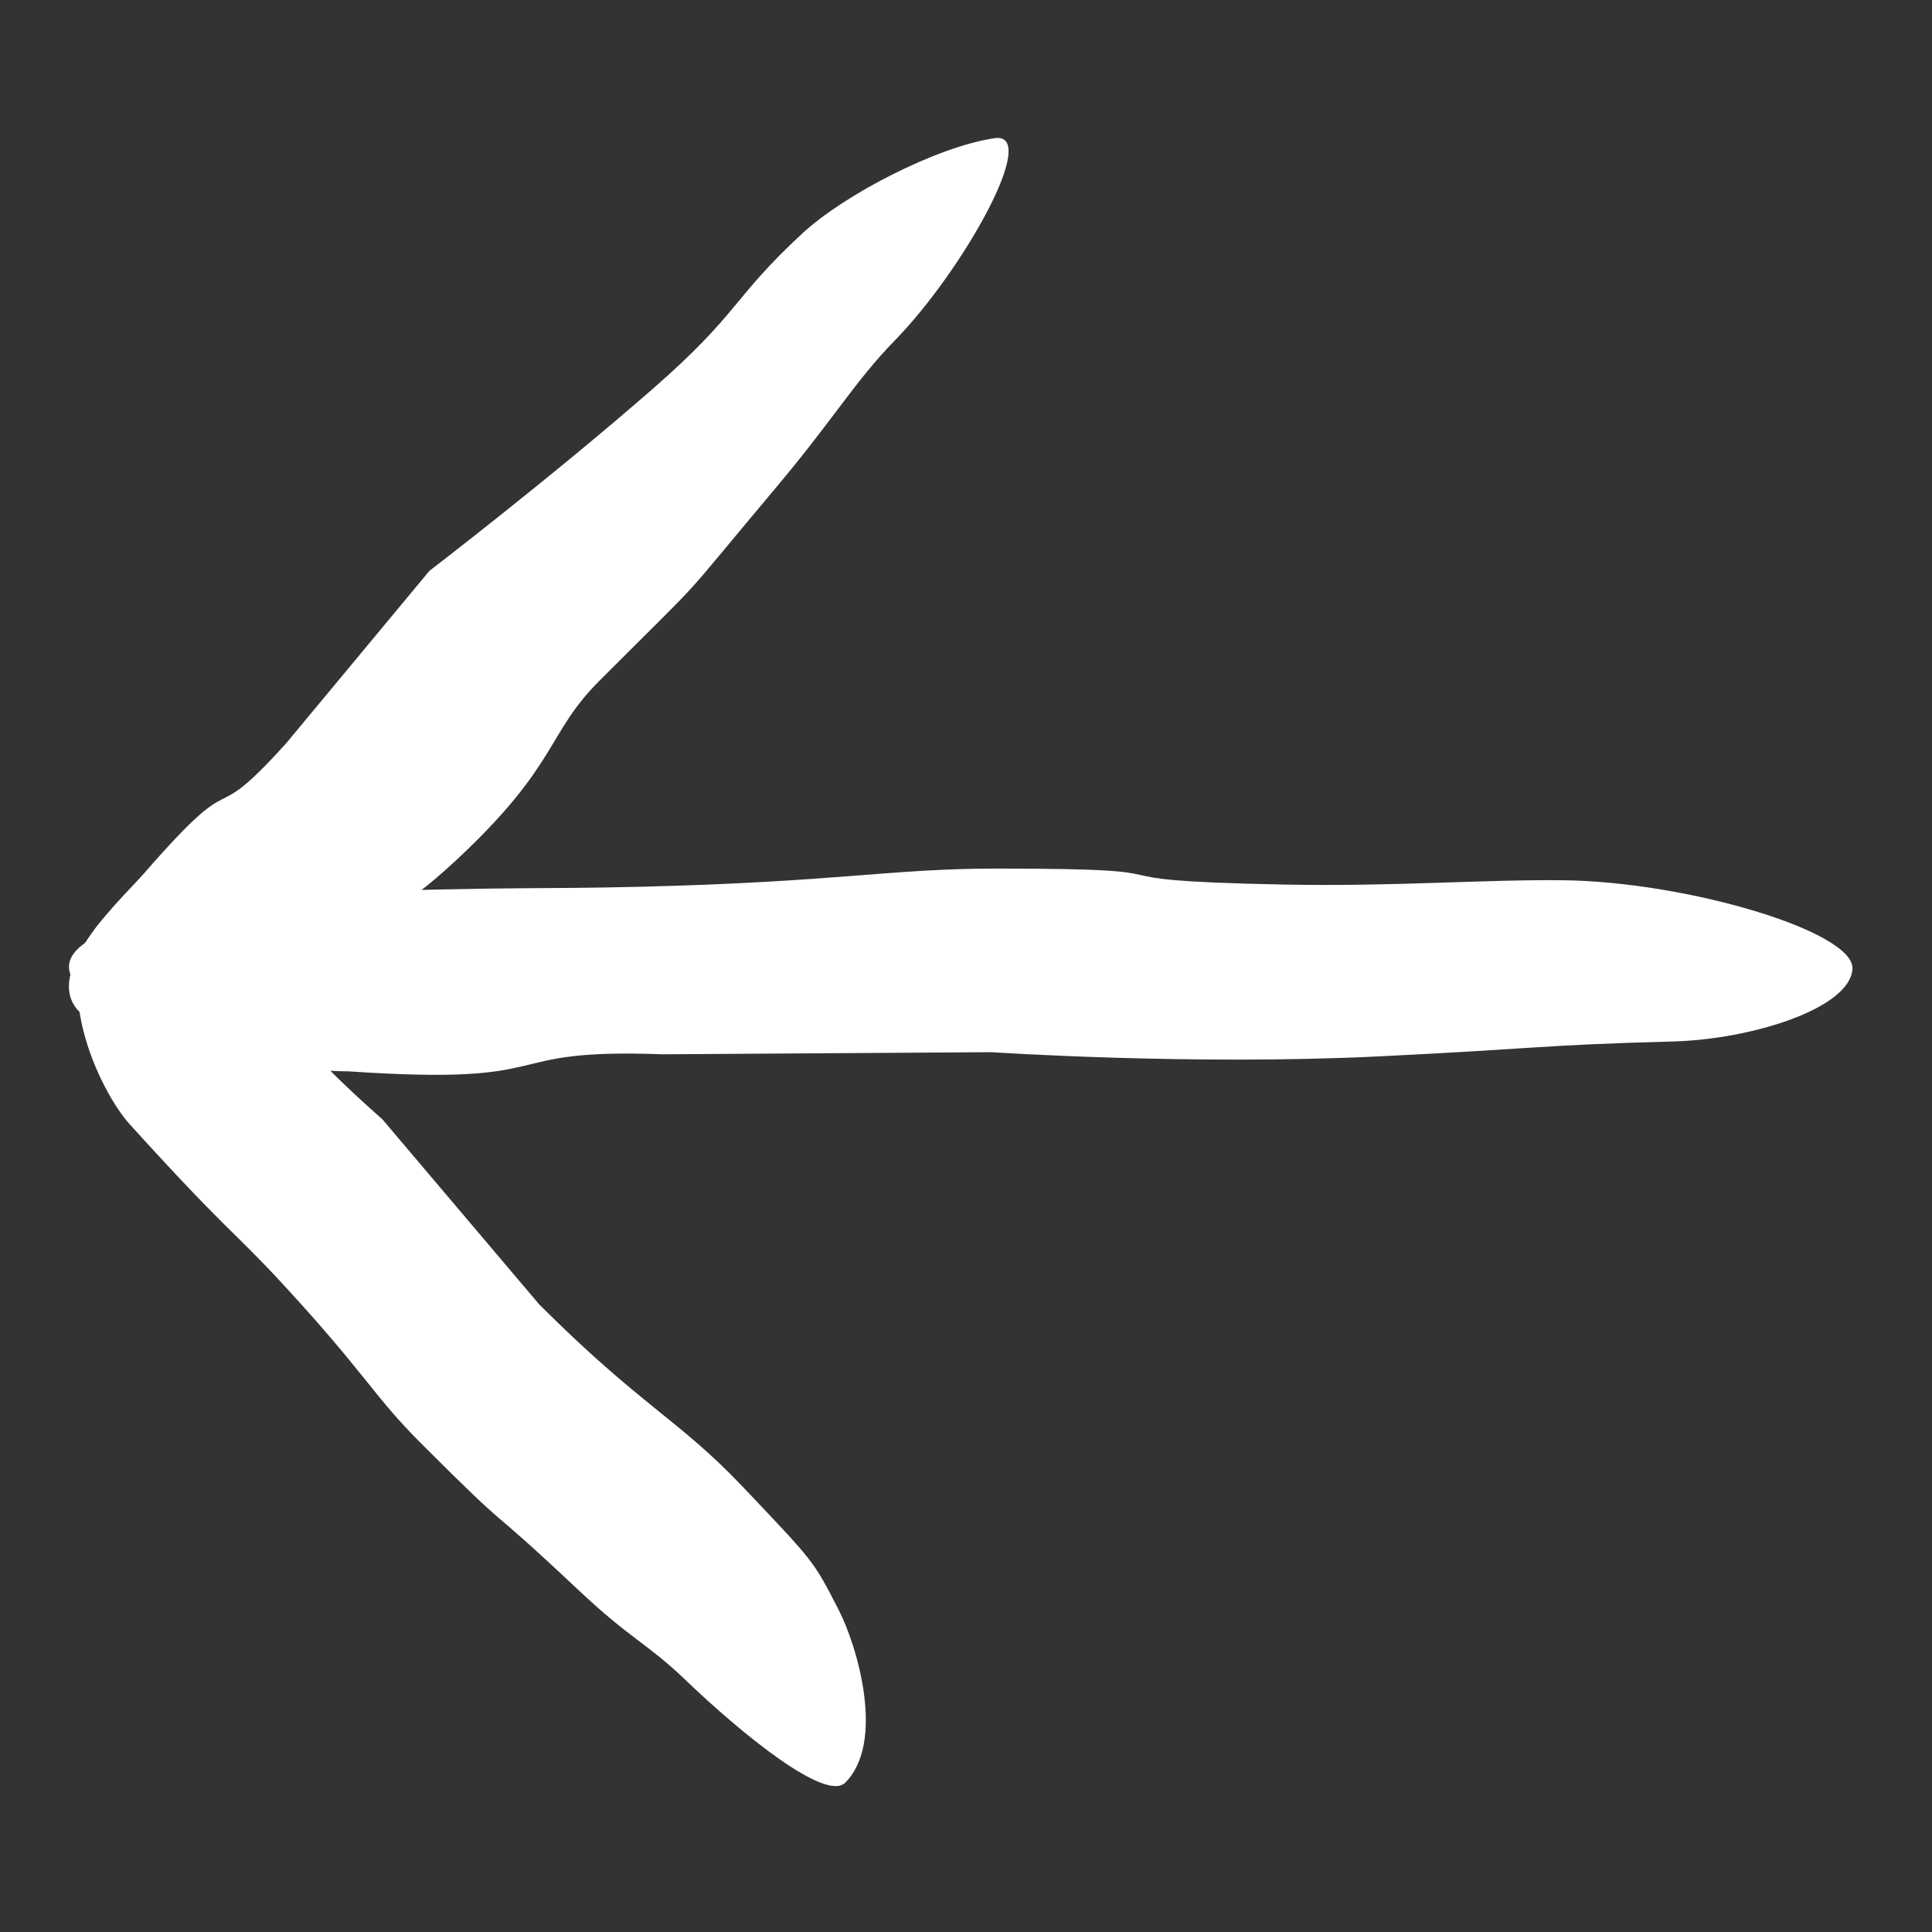 <svg xmlns="http://www.w3.org/2000/svg" viewBox="0 0 256 256" width="256" height="256">
	<rect x="0" y="0" width="256" height="256" fill="#333333" stroke="none"/>
	<style>
		tspan { white-space:pre }
		.shp0 { fill: #ffffff } 
	</style>
	<path id="Layer 4 copy 2" class="shp0" d="M71.43 172.82C84.97 186.36 89.92 188.03 98.5 197.09C107.88 206.98 107.75 206.74 111.13 213.32C113.61 218.14 117.34 230.87 112 236.21C109.4 238.81 98.21 229.7 90.72 222.5C85.83 217.81 83.54 217.18 76.7 210.74C62.76 197.62 69.22 204.68 55.68 191.14C49.43 184.88 48.43 182 37.29 169.95C30.89 163.02 30.02 163.13 17.16 148.94C13.27 144.65 5.76 129.27 14.01 121.45C18.94 116.77 27.32 126.91 30.97 130.03C44.74 141.8 39.76 138.61 50.7 148.35" />
	<path id="Layer 4 copy" class="shp0" d="M131.4 139.42C131.4 139.42 157.85 141.19 182.63 139.98C203.95 138.94 203.86 138.48 221.68 138C232.16 137.72 245.17 133.6 245.46 128.38C245.73 123.41 223.52 116.85 207.25 116.64C196.64 116.51 184.9 117.49 170.18 117.21C140.18 116.63 161.97 115.09 131.97 115.09C118.1 115.09 110.98 116.85 85.27 117.49C70.5 117.86 70.54 117.4 40.56 118.34C31.5 118.62 9.14 121.99 9.14 128.09C9.14 134.74 33.48 141.96 46.21 141.96C75.36 143.94 64.89 138.85 87.82 139.7" />
	<path id="Layer 4" class="shp0" d="M56.9 75.64C56.9 75.64 73.03 63.28 86.5 51.52C98.08 41.4 96.88 39.68 106.29 30.95C111.82 25.82 124.08 19.45 131.78 18.31C137.93 17.41 127.63 35.82 118.57 45.11C113.23 50.58 110.65 55.3 102.72 64.73C88.83 81.27 94.7 74.93 79.43 90.2C72.37 97.26 74.05 101.29 60.51 113.92C52.73 121.18 50.9 120.46 34.98 135.06C30.17 139.46 24.08 139.14 14.57 136.25C1.55 132.3 15.54 119.79 19.09 115.72C32.5 100.31 26.83 110.78 37.9 98.51" />
</svg>